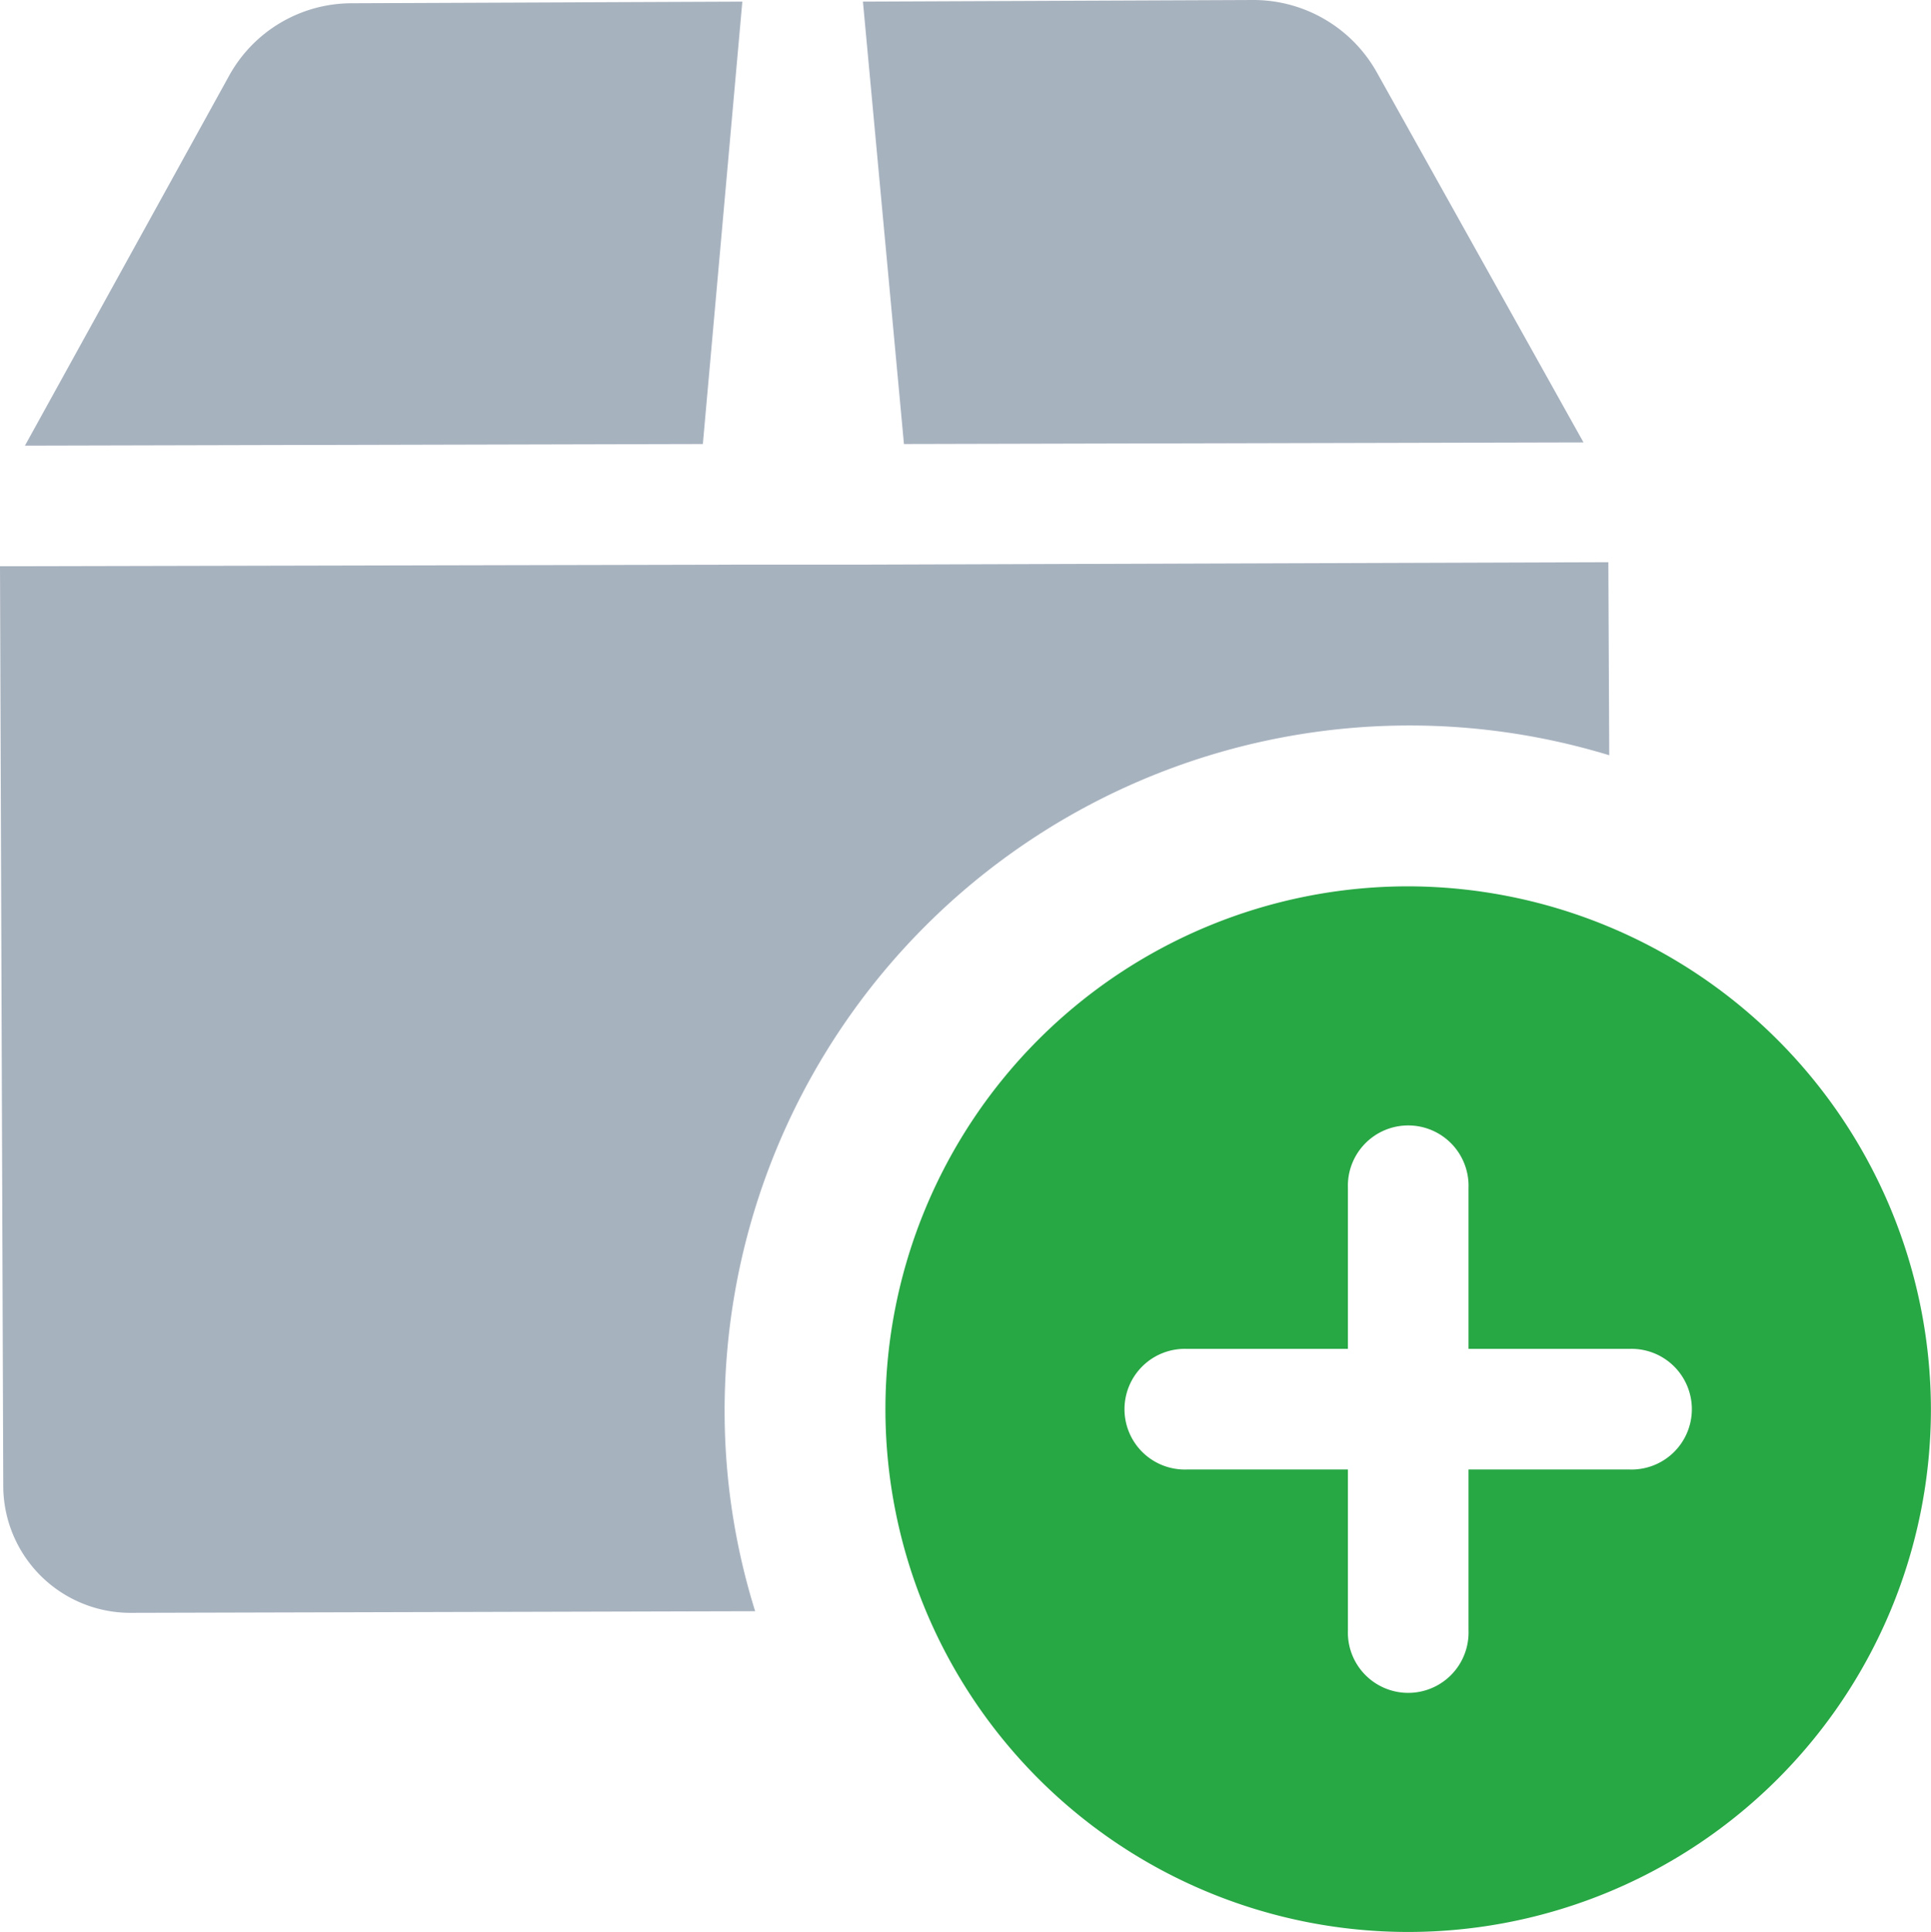 <svg height="23.787" viewBox="0 0 23.778 23.787" width="23.778" xmlns="http://www.w3.org/2000/svg">

    <path class="a" d="M9.134,0,4.321.02A1.725,1.725,0,0,0,2.815.911L.3,5.467l8.348-.02Z"
        transform="translate(0.007 0.02)" fill="#a7b2bf"/>
    <path class="a" d="M19.593,5.427,17.048.871A1.741,1.741,0,0,0,15.533-.02L10.72,0l.505,5.447Z"
        transform="translate(-0.094 0.02)" fill="#a7b2bf"/>
    <path class="a"
        d="M19.806,9.347A8.434,8.434,0,0,0,8.913,17.4a8.256,8.256,0,0,0,.376,2.486l-7.695.02h-.01A1.566,1.566,0,0,1,.03,18.339L-.01,7.02,9.15,7h1.485l9.16-.03Z"
        transform="translate(0.01 -0.048)" fill="#a7b2bf" />
    <path class="b"
        d="M17.437,11a6.437,6.437,0,1,0,6.437,6.437A6.45,6.45,0,0,0,17.437,11Zm2.723,7.18H18.18V20.16a.743.743,0,1,1-1.485,0V18.18H14.714a.743.743,0,1,1,0-1.485h1.981V14.714a.743.743,0,1,1,1.485,0v1.981H20.16a.743.743,0,1,1,0,1.485Z"
        transform="translate(-0.097 -0.087)" fill="#28a745" />
</svg>